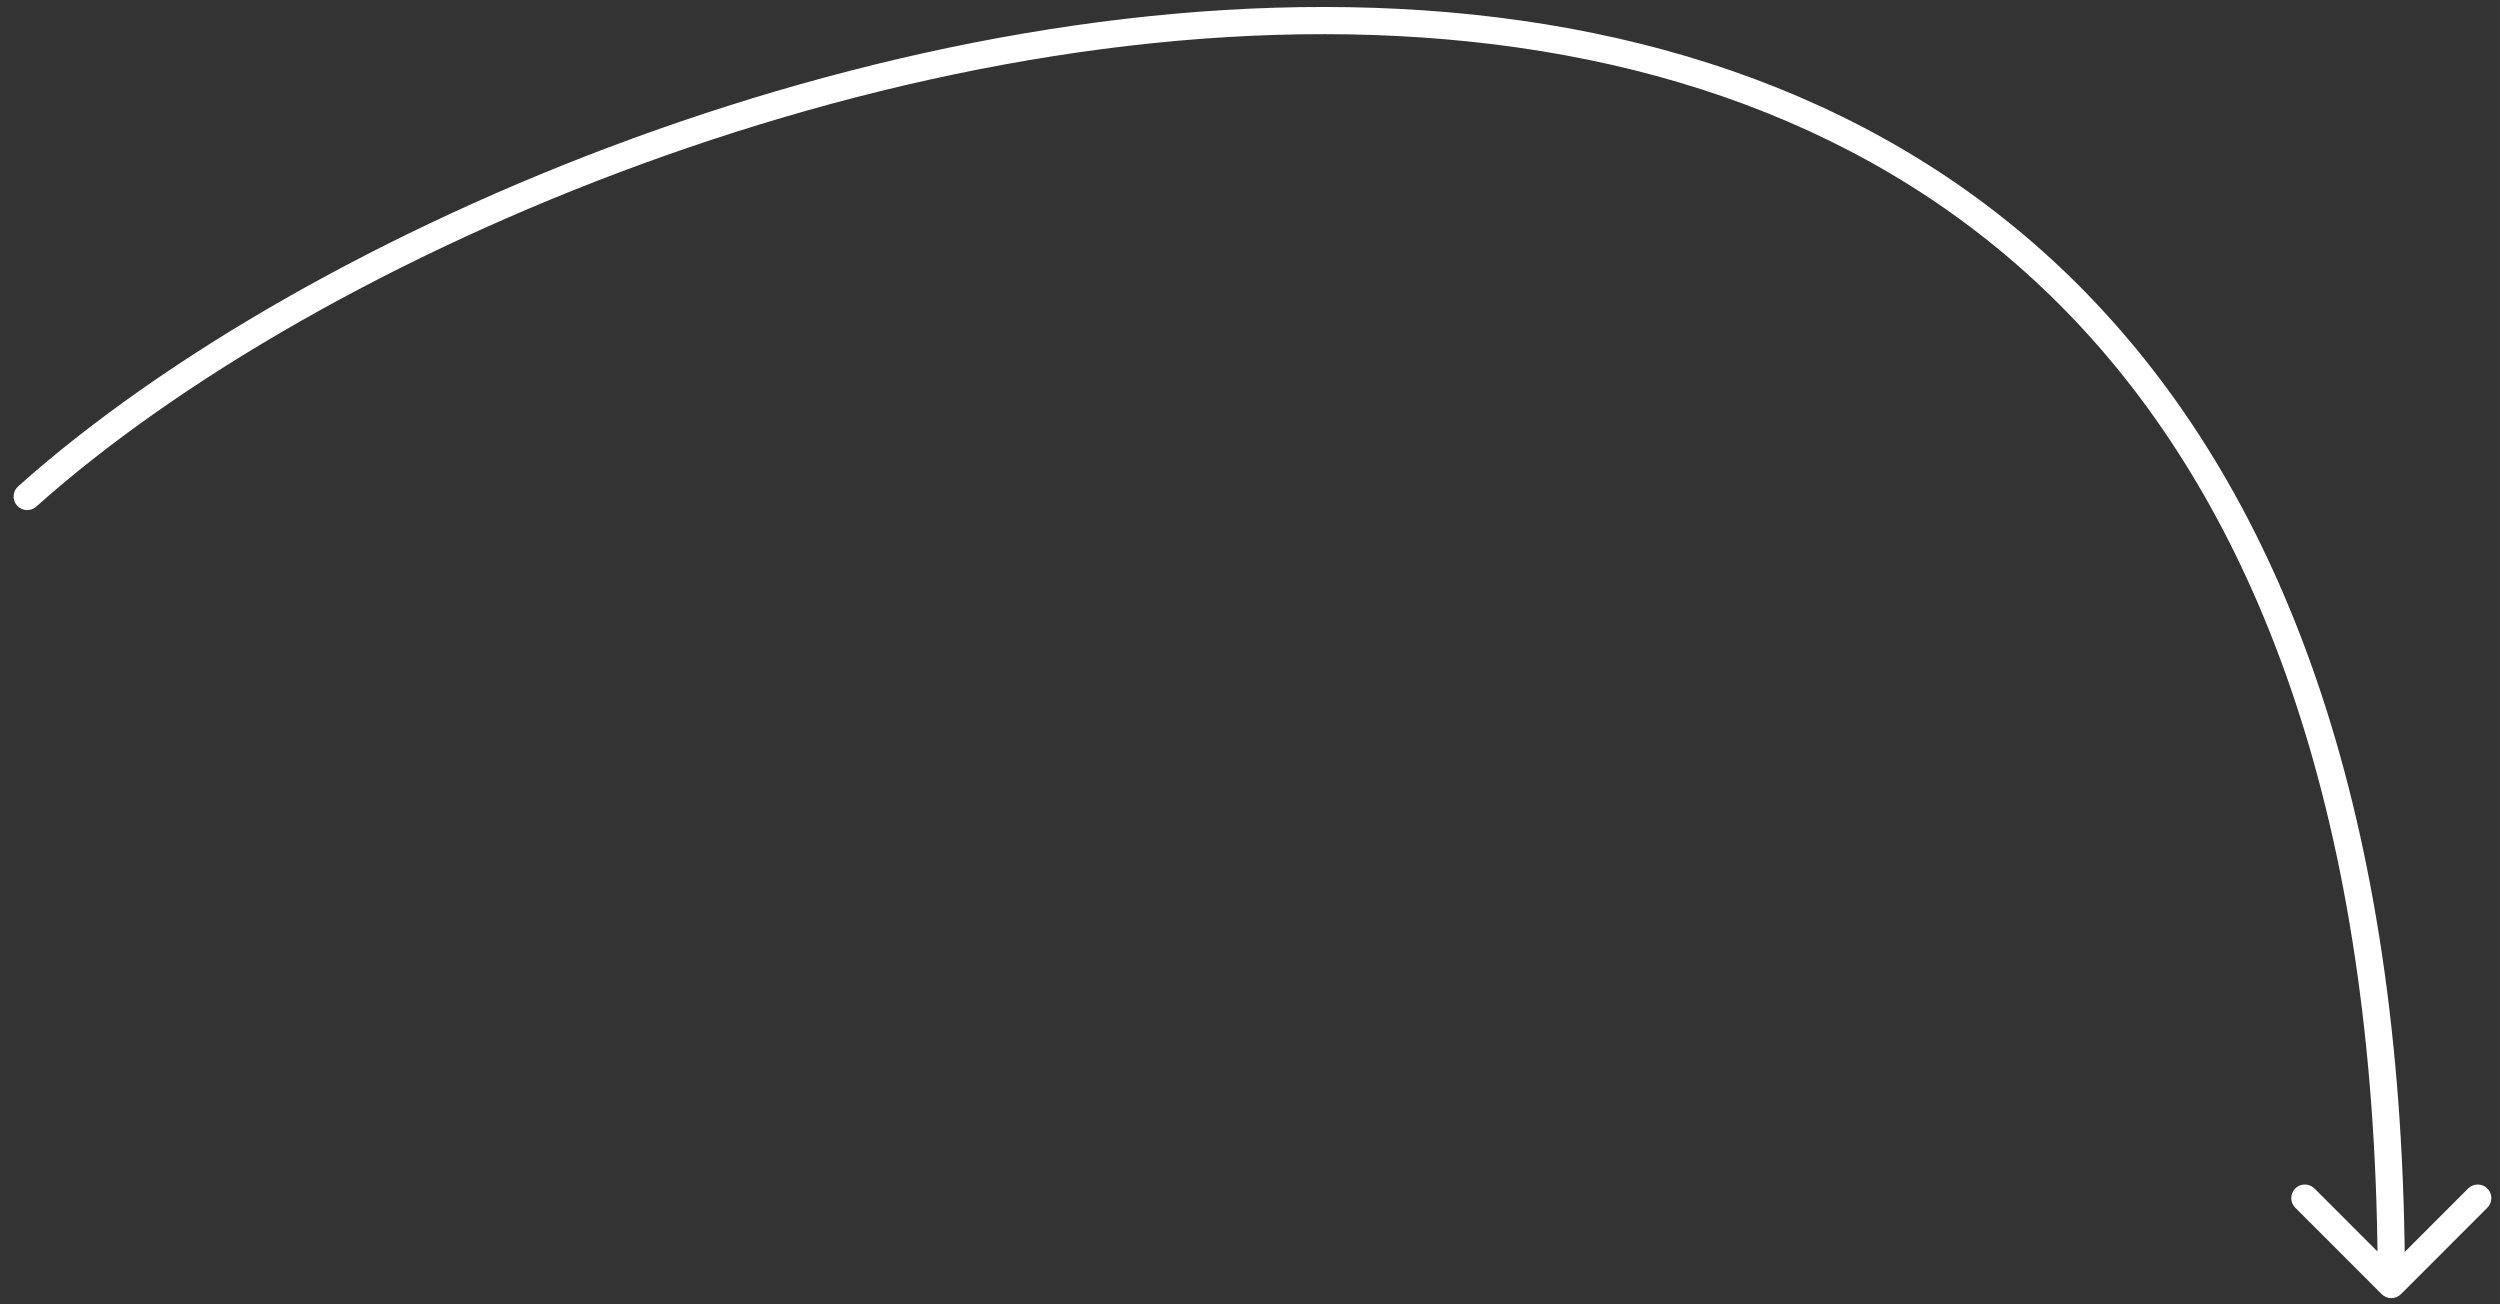 <svg width="92" height="48" viewBox="0 0 92 48" fill="none" xmlns="http://www.w3.org/2000/svg">
<rect x="0" y="0" width="92" height="48" fill="#333333" stroke="none"/>
<path d="M0.667 17.899C0.461 18.083 0.443 18.399 0.627 18.605C0.811 18.811 1.127 18.829 1.333 18.645L0.667 17.899ZM87.646 47.625C87.842 47.821 88.158 47.821 88.354 47.625L91.535 44.443C91.731 44.248 91.731 43.932 91.535 43.736C91.34 43.541 91.024 43.541 90.828 43.736L88 46.565L85.172 43.736C84.976 43.541 84.66 43.541 84.465 43.736C84.269 43.932 84.269 44.248 84.465 44.443L87.646 47.625ZM1.333 18.645C6.525 14.003 14.529 9.356 23.625 6.034C32.719 2.713 42.866 0.73 52.341 1.38C61.81 2.03 70.58 5.307 76.987 12.476C83.395 19.649 87.5 30.784 87.5 47.272H88.5C88.5 30.625 84.355 19.221 77.732 11.81C71.108 4.396 62.065 1.045 52.409 0.382C42.759 -0.28 32.469 1.739 23.282 5.095C14.096 8.45 5.975 13.155 0.667 17.899L1.333 18.645Z" fill="white"/>
</svg>

